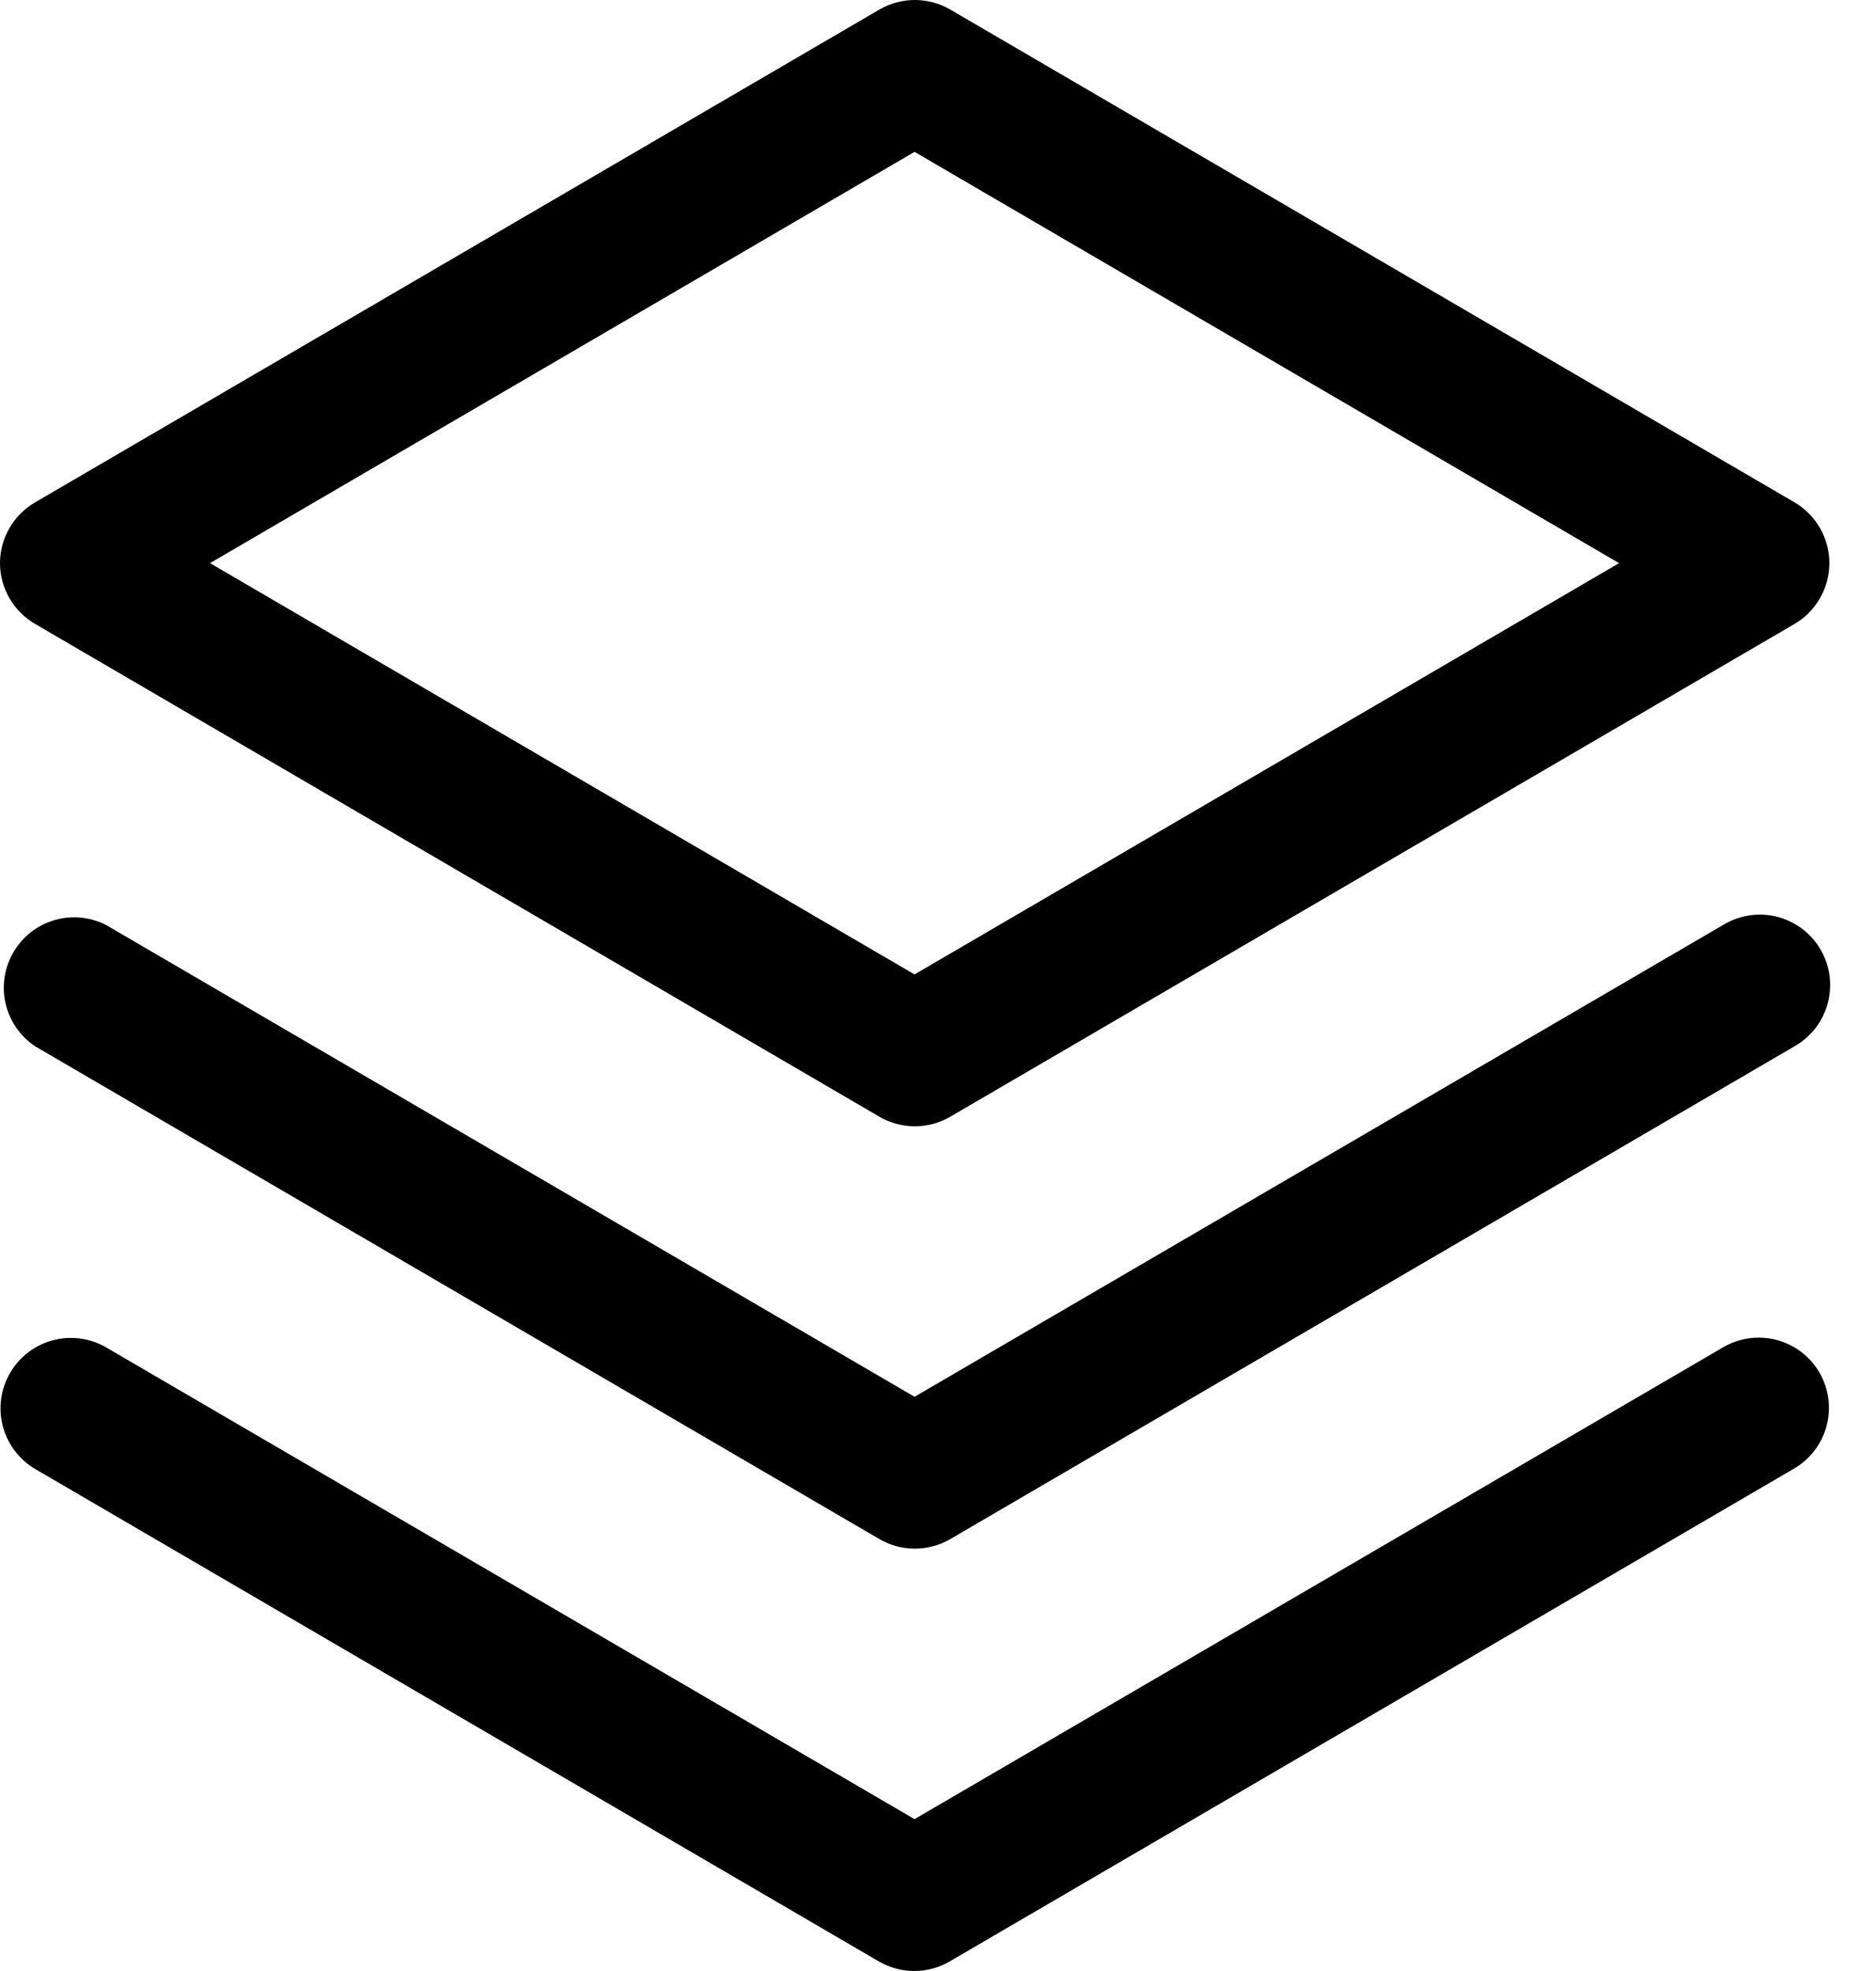 <svg xmlns="http://www.w3.org/2000/svg" width="20" height="21" viewBox="0 0 20 21" fill="none">
  <path d="M19.398 14.625C19.497 14.797 19.524 15.001 19.473 15.193C19.422 15.384 19.297 15.548 19.125 15.648L10.125 20.898C10.01 20.965 9.88 21 9.747 21C9.614 21 9.484 20.965 9.369 20.898L0.369 15.648C0.2 15.546 0.078 15.382 0.029 15.191C-0.02 15 0.008 14.797 0.108 14.627C0.207 14.457 0.37 14.332 0.56 14.281C0.75 14.229 0.953 14.255 1.125 14.352L9.75 19.382L18.375 14.352C18.547 14.253 18.751 14.226 18.943 14.277C19.134 14.328 19.298 14.453 19.398 14.625ZM18.375 9.852L9.75 14.882L1.125 9.852C0.954 9.767 0.757 9.75 0.575 9.805C0.392 9.86 0.237 9.983 0.142 10.148C0.046 10.313 0.017 10.508 0.06 10.694C0.104 10.88 0.216 11.042 0.375 11.148L9.375 16.398C9.49 16.465 9.62 16.5 9.753 16.5C9.886 16.5 10.016 16.465 10.131 16.398L19.131 11.148C19.217 11.099 19.293 11.033 19.354 10.955C19.415 10.876 19.459 10.787 19.485 10.691C19.511 10.595 19.518 10.495 19.505 10.396C19.492 10.298 19.459 10.203 19.409 10.117C19.359 10.031 19.293 9.956 19.213 9.896C19.134 9.837 19.044 9.793 18.948 9.768C18.851 9.744 18.751 9.738 18.653 9.753C18.555 9.767 18.46 9.801 18.375 9.852ZM0 6C0 5.869 0.035 5.74 0.101 5.626C0.167 5.512 0.261 5.418 0.375 5.352L9.375 0.102C9.49 0.035 9.62 0 9.753 0C9.886 0 10.016 0.035 10.131 0.102L19.131 5.352C19.244 5.418 19.338 5.513 19.403 5.626C19.468 5.74 19.503 5.869 19.503 6C19.503 6.131 19.468 6.26 19.403 6.373C19.338 6.487 19.244 6.582 19.131 6.648L10.131 11.898C10.016 11.965 9.886 12 9.753 12C9.62 12 9.49 11.965 9.375 11.898L0.375 6.648C0.261 6.582 0.167 6.488 0.101 6.374C0.035 6.26 0 6.131 0 6ZM2.239 6L9.75 10.382L17.261 6L9.75 1.618L2.239 6Z" fill="black"/>
</svg>
